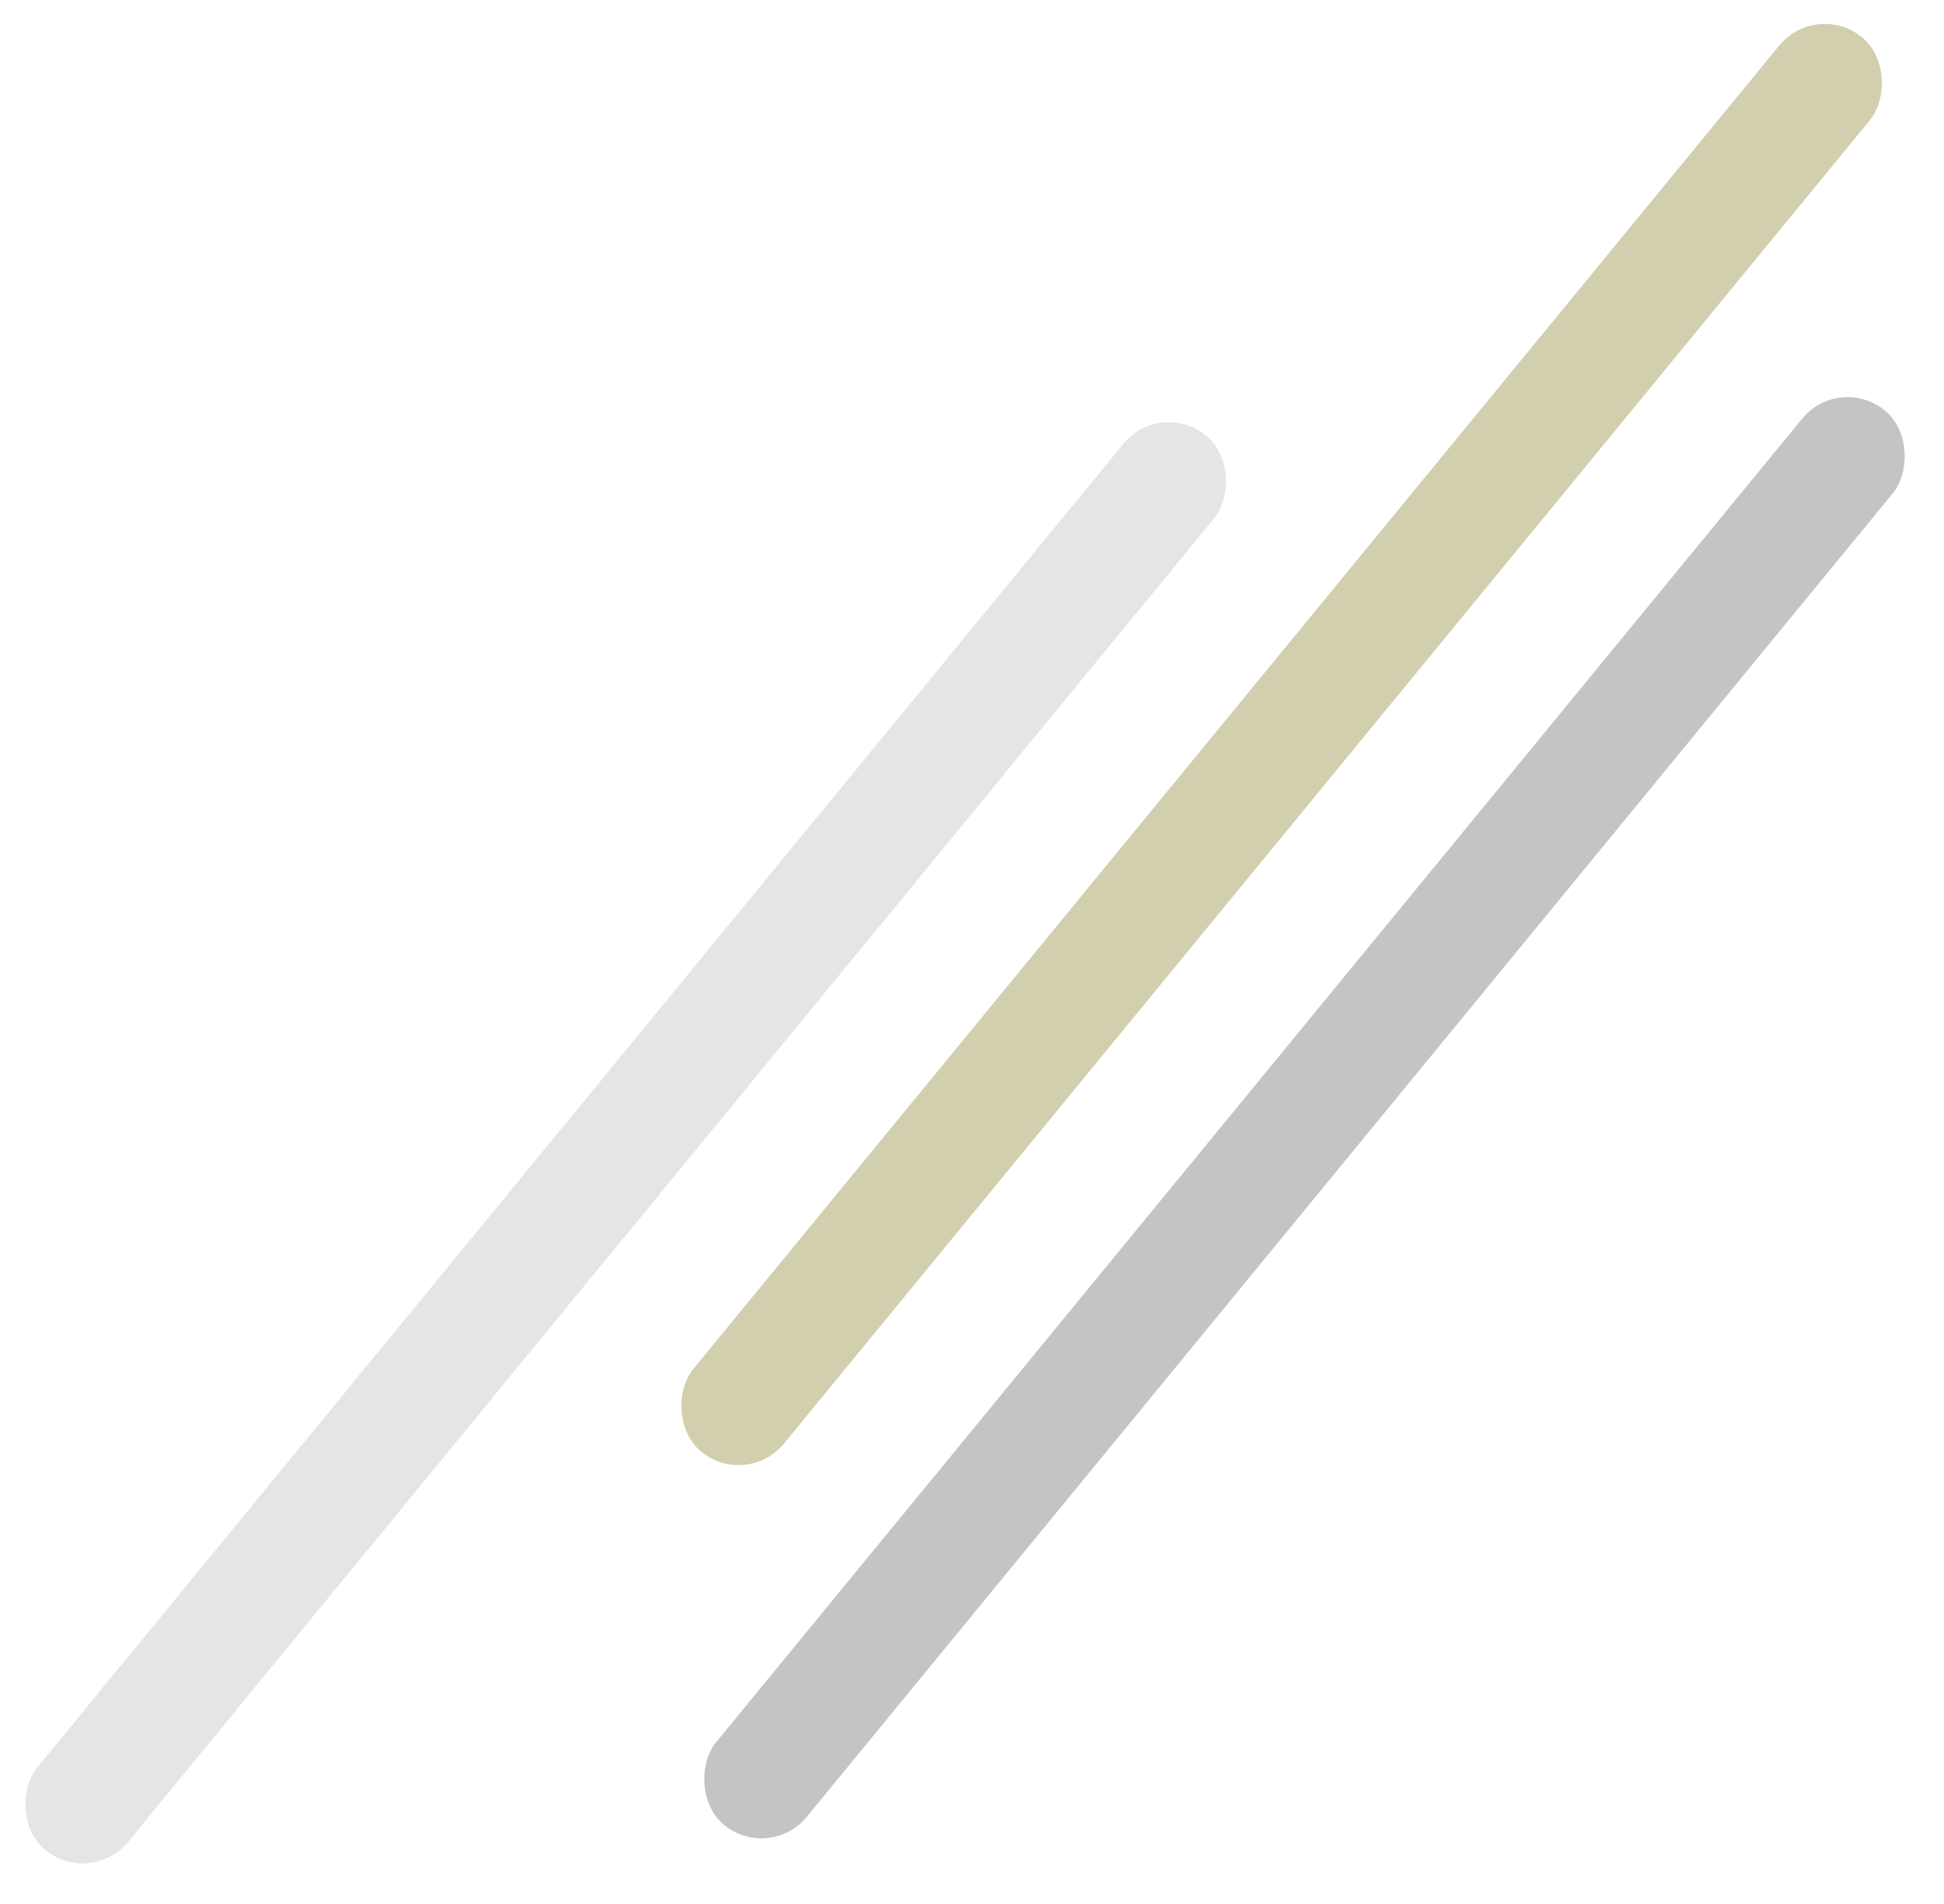 <svg width="96" height="94" viewBox="0 0 96 94" fill="none" xmlns="http://www.w3.org/2000/svg">
<rect x="89.709" width="5.798" height="90.346" rx="2.899" transform="rotate(39.377 89.709 0)" fill="#D2CFAF"/>
<rect x="90.837" y="18.426" width="5.798" height="90.346" rx="2.899" transform="rotate(39.377 90.837 18.426)" fill="#C4C4C4"/>
<rect x="57.317" y="19.667" width="5.798" height="90.346" rx="2.899" transform="rotate(39.377 57.317 19.667)" fill="#E5E5E5"/>
</svg>
